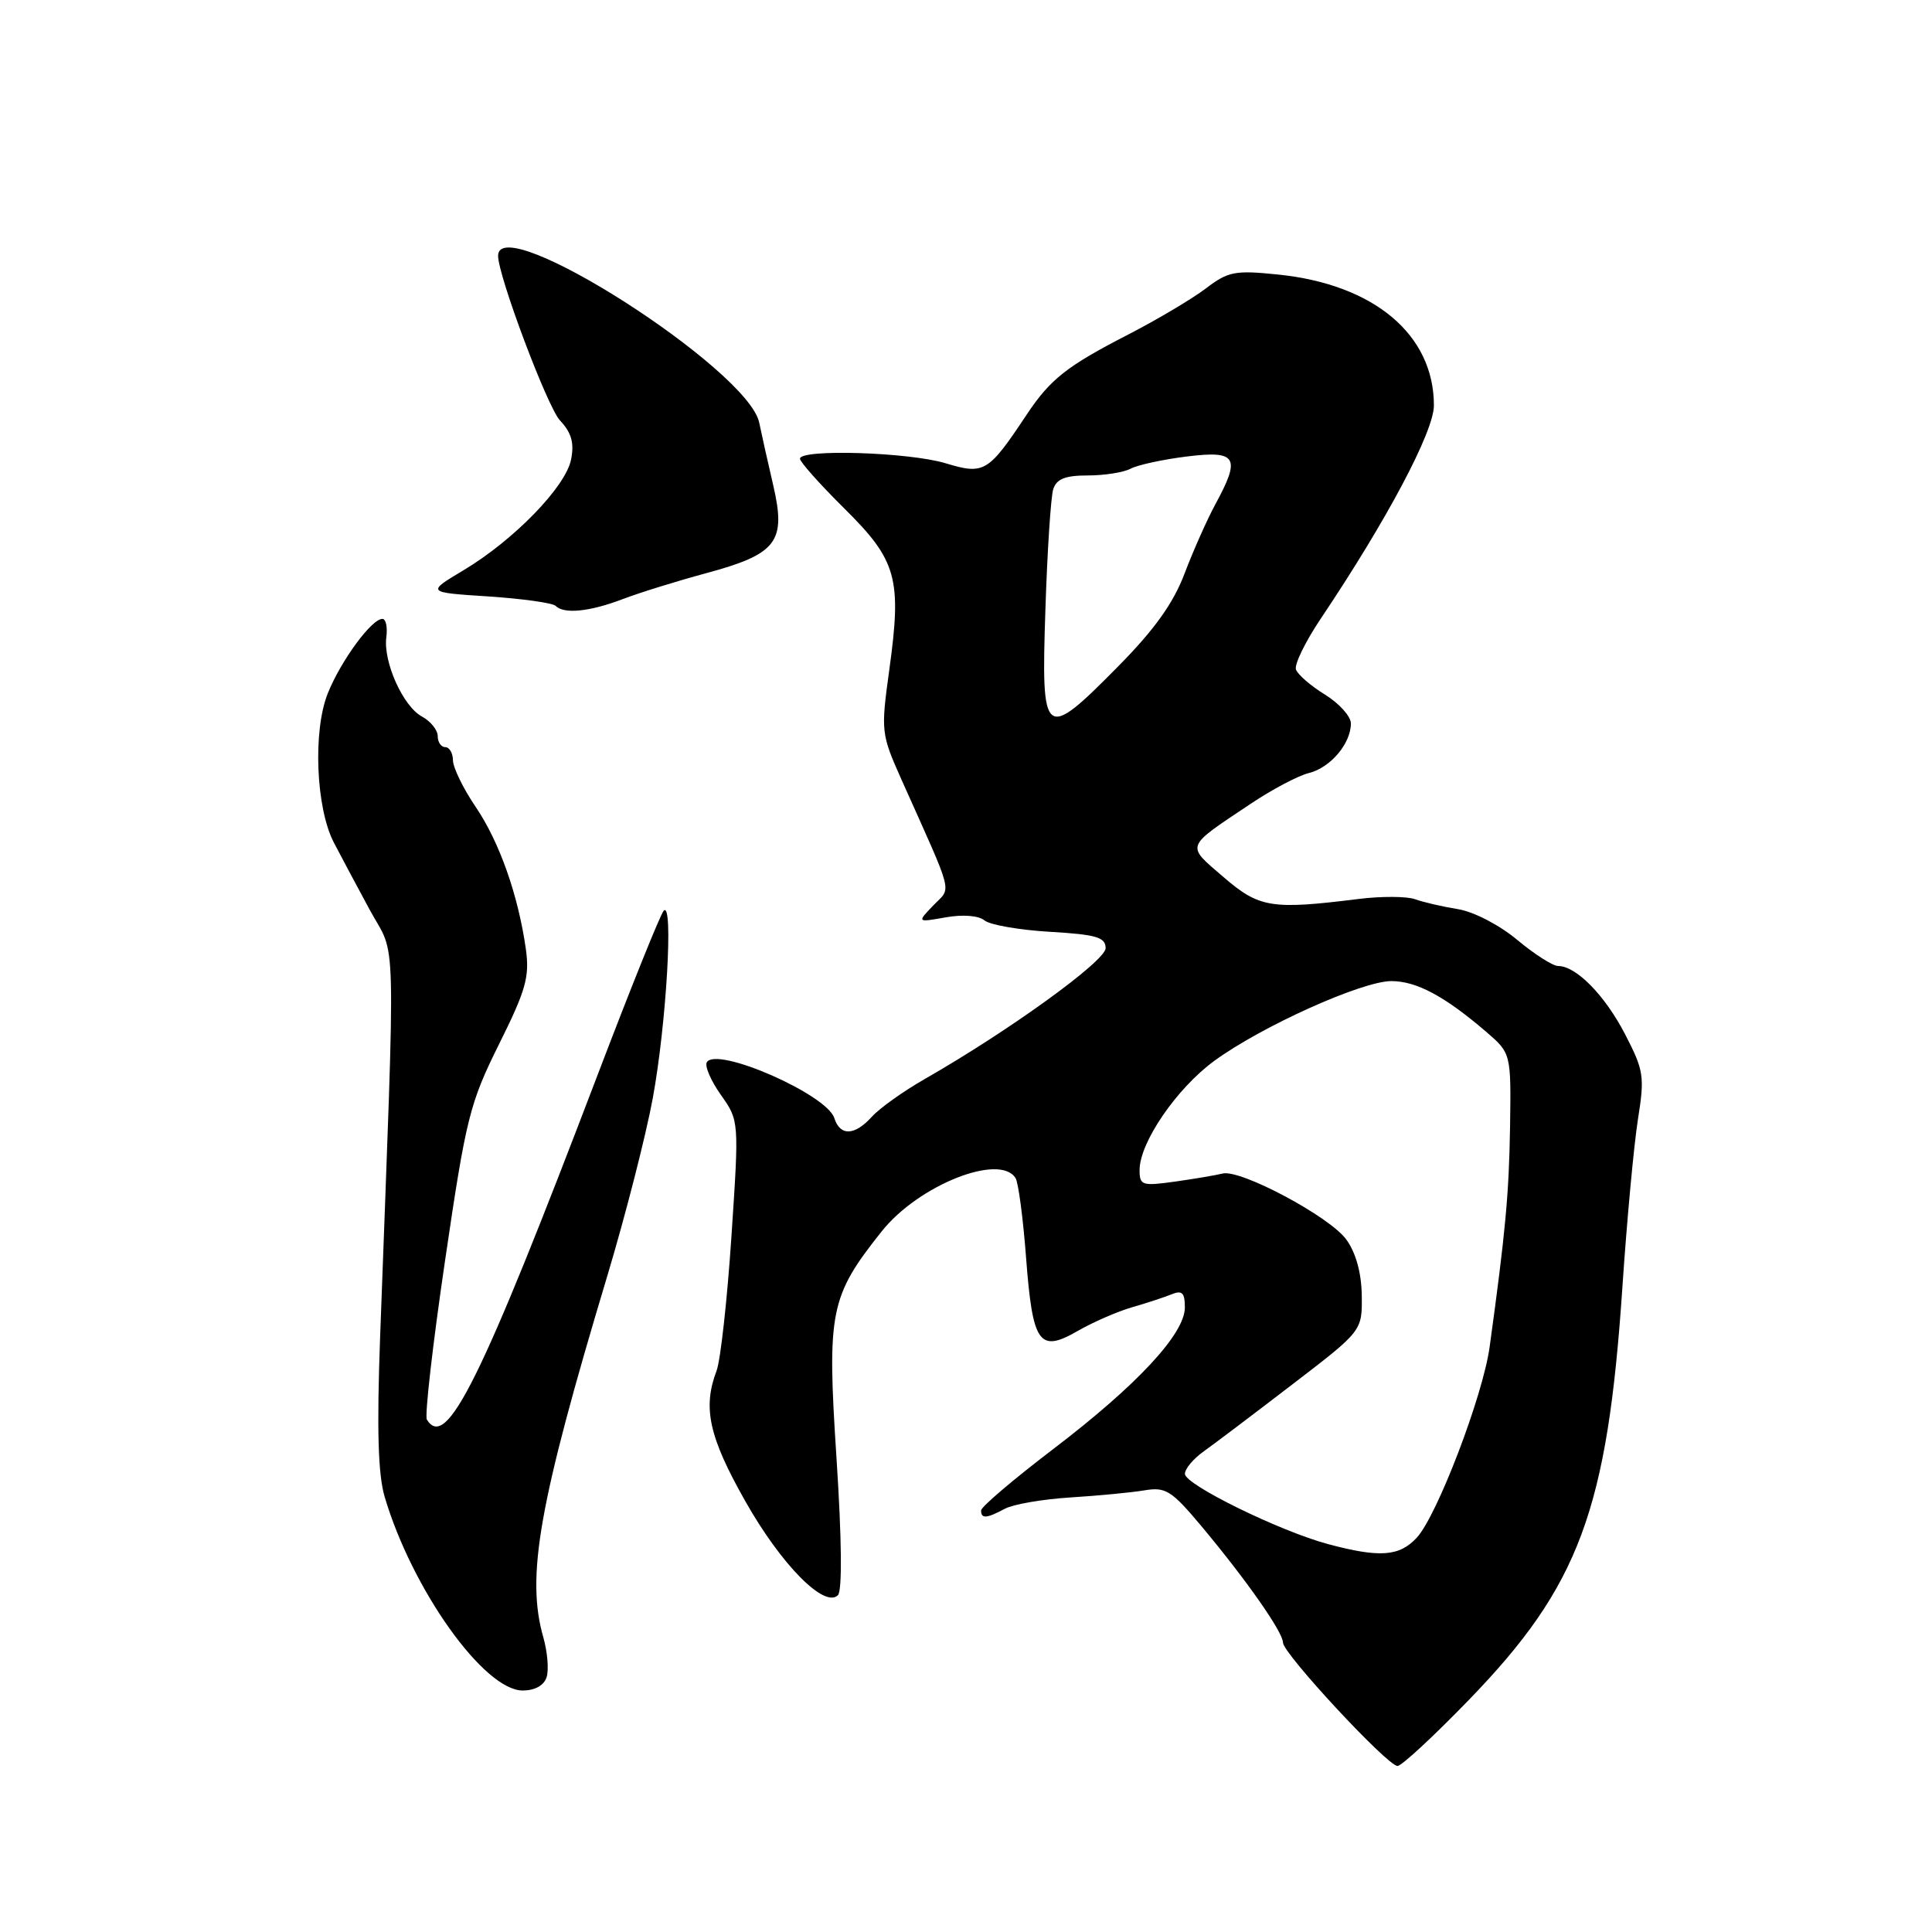 <?xml version="1.0" encoding="UTF-8" standalone="no"?>
<!DOCTYPE svg PUBLIC "-//W3C//DTD SVG 1.1//EN" "http://www.w3.org/Graphics/SVG/1.1/DTD/svg11.dtd" >
<svg xmlns="http://www.w3.org/2000/svg" xmlns:xlink="http://www.w3.org/1999/xlink" version="1.1" viewBox="0 0 256 256">
 <g >
 <path fill="currentColor"
d=" M 194.63 225.25 C 209.26 210.15 212.99 200.11 214.98 170.50 C 215.57 161.70 216.50 151.73 217.03 148.35 C 217.94 142.63 217.82 141.85 215.33 137.04 C 212.65 131.87 208.85 128.00 206.46 128.00 C 205.76 128.00 203.32 126.44 201.04 124.54 C 198.70 122.58 195.29 120.81 193.20 120.47 C 191.16 120.14 188.60 119.55 187.50 119.15 C 186.40 118.76 183.03 118.74 180.00 119.12 C 168.44 120.56 166.85 120.30 162.09 116.19 C 157.12 111.91 156.95 112.37 165.67 106.54 C 168.51 104.63 172.01 102.78 173.44 102.43 C 176.30 101.71 179.00 98.52 179.00 95.86 C 179.00 94.93 177.46 93.21 175.57 92.04 C 173.68 90.88 171.95 89.38 171.72 88.71 C 171.49 88.05 172.96 85.03 174.99 82.00 C 183.76 68.94 190.00 57.18 190.00 53.72 C 190.00 44.34 182.07 37.68 169.37 36.38 C 163.63 35.79 162.74 35.96 159.77 38.23 C 157.96 39.60 153.34 42.35 149.49 44.33 C 141.33 48.53 139.16 50.24 136.00 55.00 C 130.94 62.61 130.41 62.93 125.28 61.38 C 120.40 59.91 106.00 59.47 106.00 60.78 C 106.00 61.21 108.65 64.18 111.89 67.39 C 118.85 74.27 119.51 76.67 117.83 88.80 C 116.71 96.91 116.75 97.25 119.45 103.30 C 126.52 119.10 126.10 117.44 123.67 119.97 C 121.50 122.23 121.50 122.23 125.33 121.55 C 127.60 121.15 129.68 121.32 130.45 121.96 C 131.16 122.55 135.06 123.23 139.12 123.47 C 145.28 123.83 146.50 124.19 146.50 125.64 C 146.50 127.33 133.72 136.58 122.51 142.99 C 119.68 144.61 116.54 146.85 115.53 147.97 C 113.24 150.50 111.32 150.57 110.55 148.15 C 109.55 145.01 94.97 138.62 93.66 140.75 C 93.35 141.25 94.19 143.20 95.52 145.08 C 97.94 148.50 97.94 148.50 96.92 163.82 C 96.36 172.24 95.47 180.26 94.95 181.63 C 93.09 186.53 93.93 190.38 98.73 198.87 C 103.49 207.31 109.25 213.15 111.03 211.37 C 111.61 210.79 111.54 203.90 110.84 193.20 C 109.57 173.74 109.96 171.80 116.84 163.15 C 121.70 157.04 132.49 152.75 134.57 156.11 C 134.94 156.71 135.57 161.46 135.96 166.64 C 136.83 178.07 137.69 179.30 142.80 176.36 C 144.83 175.19 148.07 173.78 150.00 173.22 C 151.93 172.67 154.29 171.89 155.25 171.50 C 156.64 170.93 157.00 171.30 157.00 173.25 C 157.00 176.74 150.65 183.56 139.49 192.06 C 134.27 196.04 130.00 199.67 130.00 200.14 C 130.00 201.27 130.71 201.22 133.15 199.92 C 134.26 199.32 138.17 198.65 141.84 198.42 C 145.50 198.19 149.91 197.77 151.64 197.48 C 154.45 197.01 155.22 197.49 159.14 202.16 C 165.10 209.28 170.00 216.26 170.00 217.65 C 170.00 219.09 183.84 234.00 185.18 234.00 C 185.72 234.00 189.97 230.06 194.63 225.25 Z  M 72.43 222.23 C 72.74 221.25 72.54 218.89 72.00 216.98 C 69.68 208.90 71.37 199.33 80.49 169.00 C 82.88 161.03 85.59 150.45 86.50 145.50 C 88.29 135.77 89.26 119.33 87.95 120.67 C 87.51 121.13 83.56 130.95 79.16 142.50 C 63.70 183.08 59.15 192.28 56.56 188.10 C 56.26 187.61 57.34 178.10 58.98 166.98 C 61.75 148.13 62.24 146.18 66.11 138.39 C 69.69 131.20 70.19 129.43 69.68 125.76 C 68.67 118.63 66.18 111.56 63.03 106.92 C 61.38 104.49 60.03 101.71 60.02 100.75 C 60.01 99.79 59.55 99.00 59.00 99.00 C 58.45 99.00 58.00 98.34 58.00 97.54 C 58.00 96.73 57.06 95.57 55.92 94.95 C 53.42 93.62 50.76 87.71 51.19 84.44 C 51.36 83.15 51.15 82.06 50.71 82.01 C 49.33 81.88 45.19 87.49 43.43 91.88 C 41.44 96.85 41.86 107.08 44.24 111.65 C 45.05 113.22 47.18 117.20 48.96 120.50 C 52.58 127.20 52.43 121.15 50.37 177.09 C 49.92 189.35 50.09 195.36 50.97 198.34 C 54.61 210.63 64.14 224.00 69.26 224.00 C 70.88 224.00 72.08 223.33 72.43 222.23 Z  M 82.50 79.39 C 84.70 78.55 89.65 77.01 93.50 75.97 C 102.98 73.41 104.20 71.81 102.45 64.27 C 101.71 61.10 100.88 57.38 100.60 56.00 C 99.13 48.92 66.00 27.75 66.00 33.90 C 66.00 36.55 72.53 53.93 74.20 55.71 C 75.73 57.34 76.11 58.69 75.67 60.89 C 74.95 64.51 68.10 71.56 61.42 75.56 C 56.50 78.50 56.50 78.50 64.70 79.03 C 69.21 79.33 73.22 79.89 73.62 80.28 C 74.73 81.40 78.12 81.06 82.50 79.39 Z  M 176.00 204.61 C 169.61 202.90 157.01 196.73 157.01 195.30 C 157.00 194.63 158.13 193.28 159.52 192.30 C 160.91 191.31 166.19 187.32 171.27 183.42 C 180.50 176.35 180.50 176.35 180.44 171.66 C 180.40 168.66 179.66 165.99 178.39 164.24 C 176.20 161.21 164.36 154.90 162.00 155.50 C 161.18 155.71 158.36 156.19 155.75 156.56 C 151.33 157.18 151.00 157.08 151.00 155.04 C 151.00 151.40 155.88 144.26 160.86 140.60 C 167.10 136.02 180.46 130.00 184.37 130.00 C 187.70 130.01 191.39 131.98 196.87 136.67 C 200.23 139.56 200.23 139.56 200.09 149.32 C 199.95 158.19 199.48 163.28 197.38 178.50 C 196.49 184.96 190.42 200.85 187.73 203.75 C 185.43 206.24 182.83 206.43 176.00 204.61 Z  M 138.52 80.82 C 138.77 73.02 139.24 65.82 139.56 64.82 C 139.99 63.46 141.15 63.00 144.13 63.00 C 146.33 63.00 148.89 62.60 149.82 62.10 C 150.74 61.61 154.09 60.88 157.25 60.49 C 163.91 59.66 164.45 60.57 161.02 66.86 C 159.94 68.86 158.11 72.97 156.96 76.00 C 155.48 79.92 152.96 83.44 148.21 88.25 C 138.30 98.29 137.95 98.02 138.52 80.82 Z "/>
</g>
</svg>